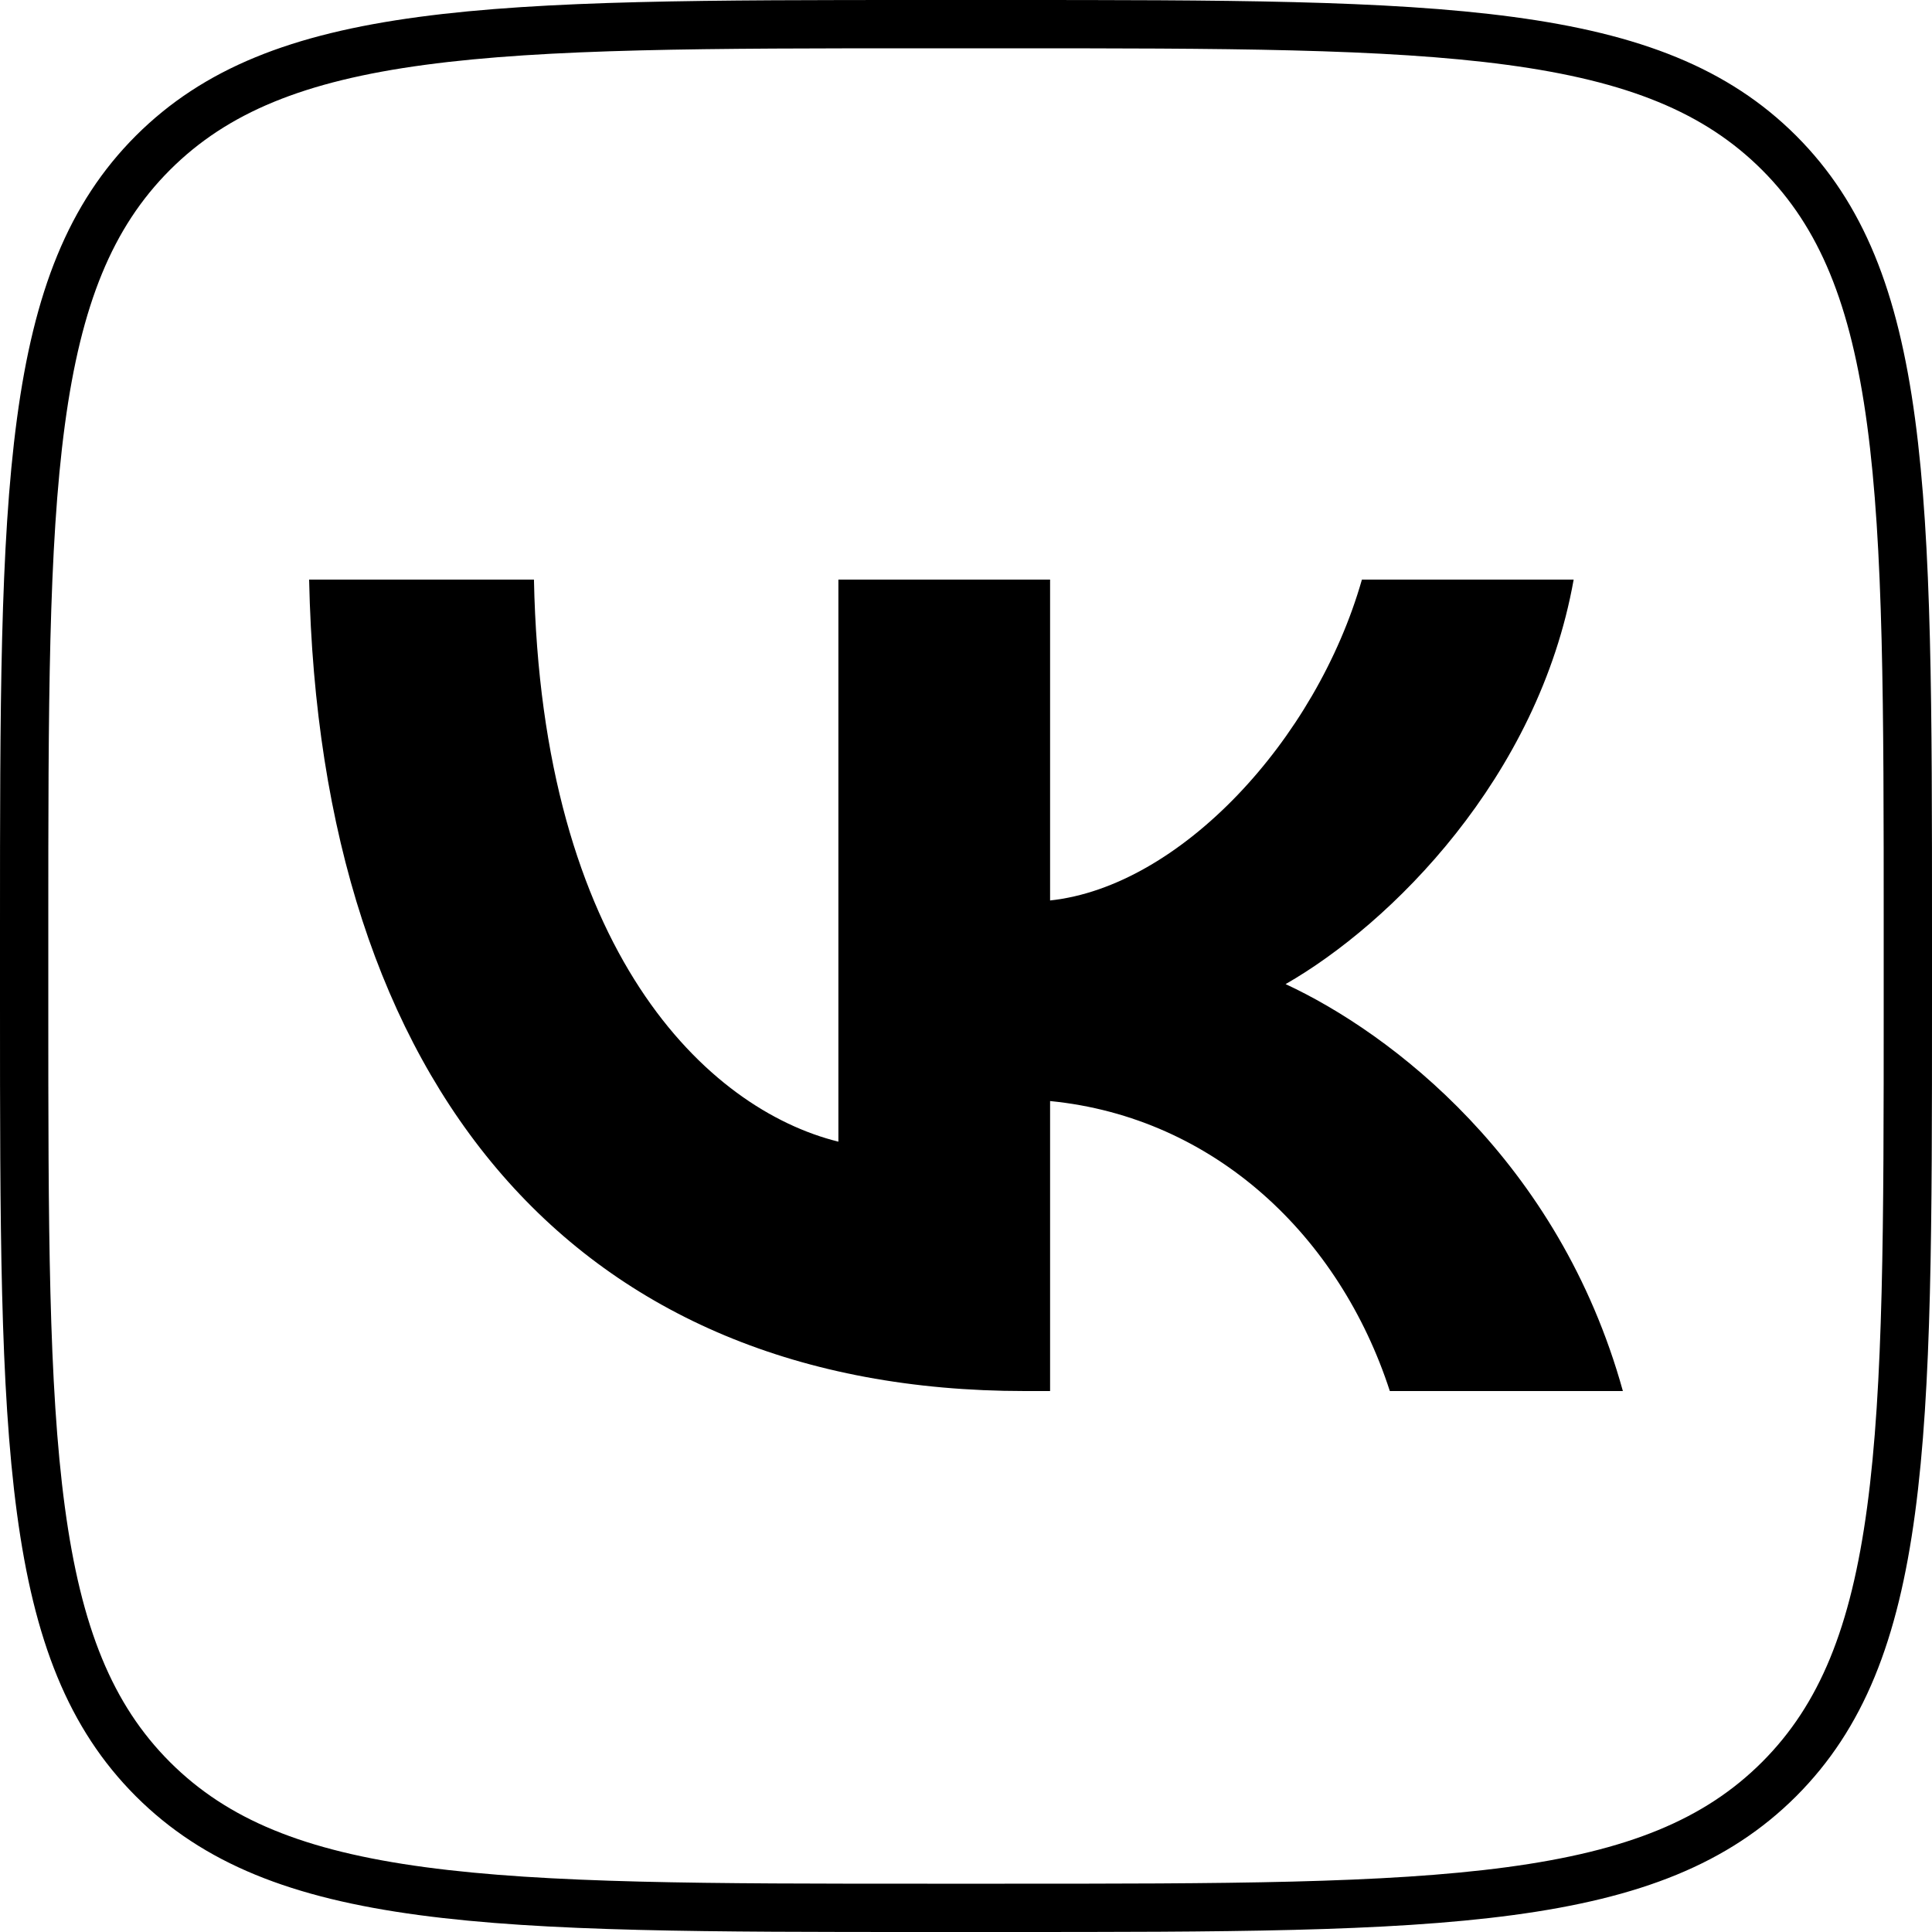 <svg width="40" height="40" viewBox="0 0 40 40" fill="none" xmlns="http://www.w3.org/2000/svg">
<g id="VK" clip-path="url(#clip0_127_244)">
<path id="Vector" d="M0.5 19.2C0.5 14.66 0.501 11.306 0.847 8.733C1.191 6.174 1.868 4.463 3.165 3.165C4.463 1.868 6.174 1.191 8.733 0.847C11.306 0.501 14.66 0.5 19.2 0.5H20.8C25.34 0.5 28.694 0.501 31.267 0.847C33.826 1.191 35.537 1.868 36.835 3.165C38.132 4.463 38.809 6.174 39.153 8.733C39.499 11.306 39.5 14.66 39.5 19.2V20.8C39.5 25.34 39.499 28.694 39.153 31.267C38.809 33.826 38.132 35.537 36.835 36.835C35.537 38.132 33.826 38.809 31.267 39.153C28.694 39.499 25.34 39.5 20.8 39.5H19.2C14.66 39.5 11.306 39.499 8.733 39.153C6.174 38.809 4.463 38.132 3.165 36.835C1.868 35.537 1.191 33.826 0.847 31.267C0.501 28.694 0.5 25.34 0.5 20.8V19.2Z" stroke="black"/>
<path id="Vector_2" d="M21.215 28.8C11.921 28.8 6.621 22.494 6.4 12H11.055C11.208 19.702 14.64 22.965 17.358 23.637V12H21.741V18.643C24.426 18.357 27.246 15.33 28.197 12H32.581C31.85 16.103 28.792 19.13 26.617 20.375C28.792 21.384 32.275 24.024 33.6 28.8H28.775C27.738 25.605 25.156 23.133 21.741 22.796V28.8H21.215Z" fill="black"/>
</g>
<defs>
<clipPath id="clip0_127_244">
<rect width="40" height="40" fill="white"/>
</clipPath>
</defs>
</svg>
